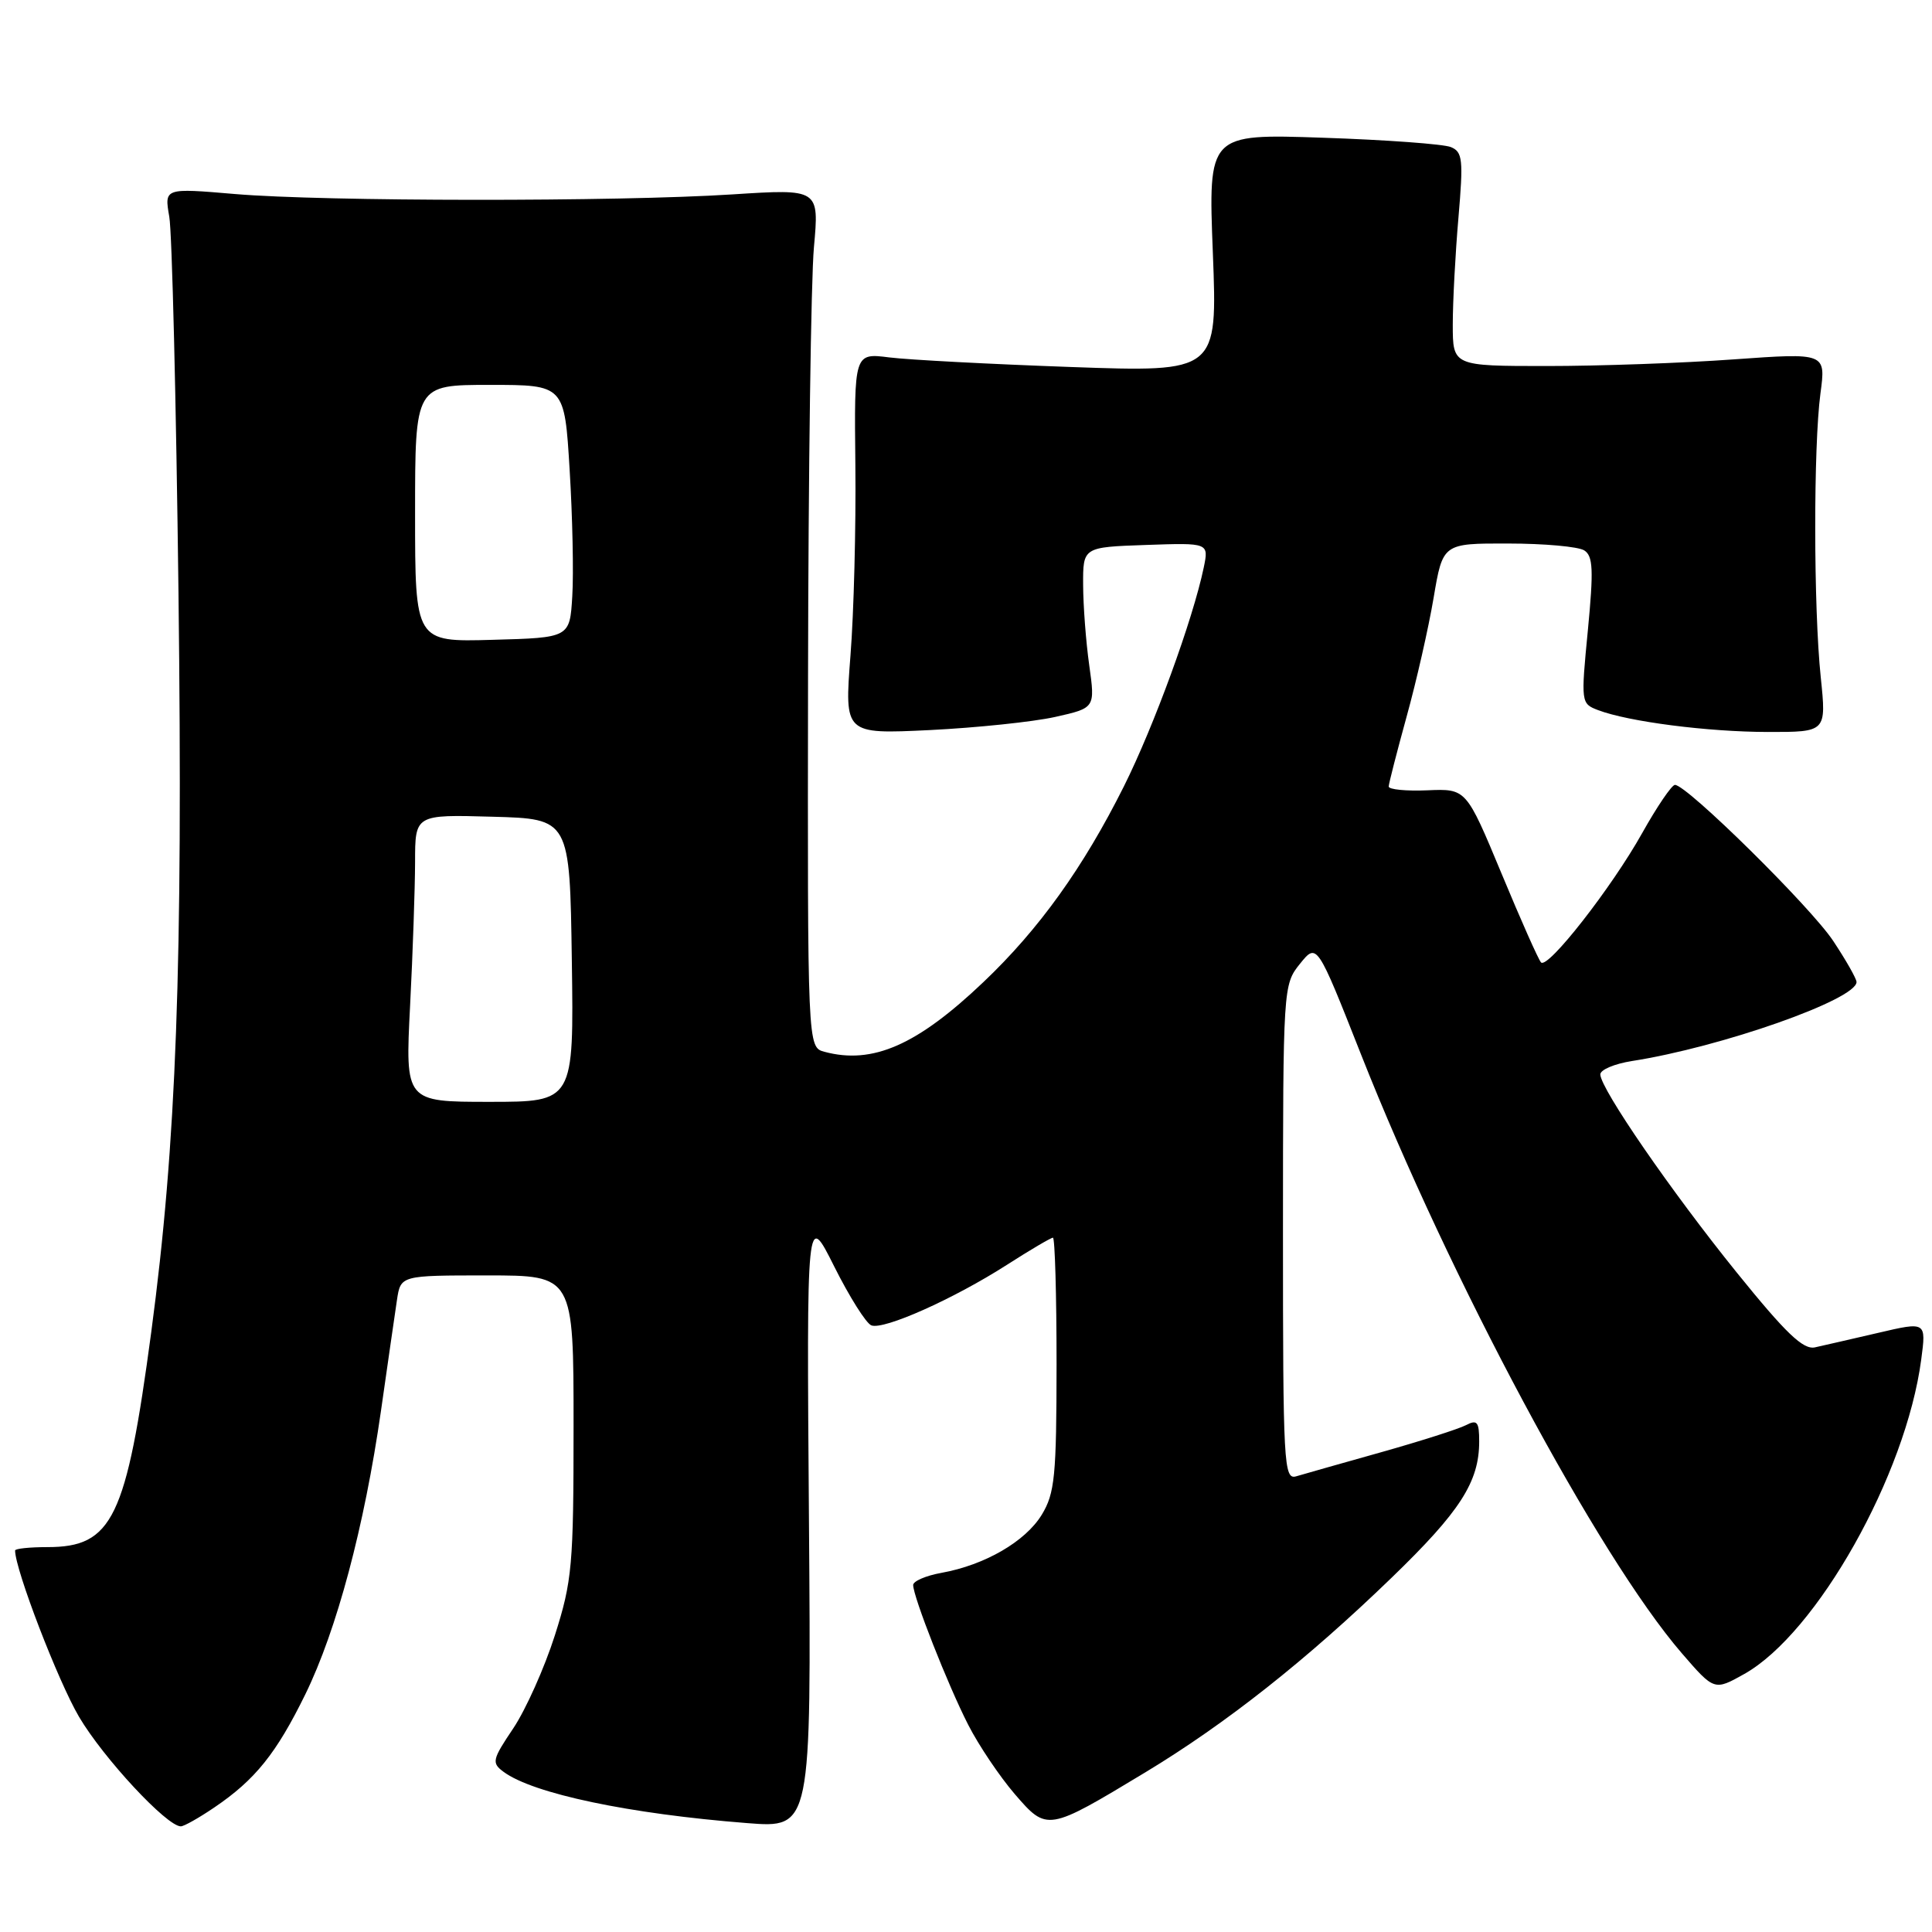 <?xml version="1.0" encoding="UTF-8" standalone="no"?>
<!DOCTYPE svg PUBLIC "-//W3C//DTD SVG 1.1//EN" "http://www.w3.org/Graphics/SVG/1.1/DTD/svg11.dtd" >
<svg xmlns="http://www.w3.org/2000/svg" xmlns:xlink="http://www.w3.org/1999/xlink" version="1.1" viewBox="0 0 256 256">
 <g >
 <path fill="currentColor"
d=" M 28.41 239.49 C 33.81 235.83 36.61 232.35 40.46 224.50 C 44.62 215.99 48.28 202.29 50.48 186.95 C 51.38 180.65 52.33 174.04 52.60 172.25 C 53.09 169.00 53.09 169.00 64.55 169.00 C 76.00 169.00 76.00 169.00 76.00 188.95 C 76.00 207.43 75.82 209.47 73.52 216.70 C 72.15 220.99 69.67 226.53 68.02 229.00 C 65.21 233.18 65.12 233.59 66.73 234.78 C 70.64 237.67 83.36 240.35 99.00 241.57 C 107.50 242.24 107.50 242.24 107.19 201.37 C 106.88 160.50 106.88 160.50 110.54 167.82 C 112.56 171.85 114.77 175.36 115.46 175.62 C 117.10 176.25 126.32 172.14 133.40 167.61 C 136.50 165.62 139.26 164.00 139.52 164.00 C 139.78 164.00 140.00 171.54 140.00 180.75 C 139.99 195.61 139.77 197.86 138.04 200.71 C 135.87 204.26 130.51 207.37 124.75 208.41 C 122.69 208.78 121.00 209.51 121.00 210.02 C 121.00 211.59 125.60 223.28 128.29 228.54 C 129.68 231.27 132.46 235.39 134.45 237.71 C 138.75 242.69 138.78 242.68 151.77 234.84 C 162.46 228.38 173.14 219.94 184.37 209.08 C 193.48 200.28 196.00 196.36 196.00 191.00 C 196.00 188.39 195.73 188.07 194.25 188.84 C 193.29 189.34 188.22 190.96 183.00 192.43 C 177.78 193.90 172.71 195.33 171.75 195.62 C 170.11 196.10 170.00 194.10 170.00 163.32 C 170.01 130.80 170.03 130.47 172.25 127.71 C 174.50 124.92 174.50 124.92 180.34 139.71 C 192.09 169.45 211.78 206.22 222.82 219.03 C 227.15 224.04 227.15 224.04 231.13 221.81 C 240.75 216.40 252.55 195.44 254.57 180.16 C 255.24 175.12 255.24 175.12 248.87 176.61 C 245.37 177.42 241.60 178.29 240.50 178.53 C 238.94 178.88 236.65 176.69 230.10 168.58 C 221.42 157.83 212.13 144.34 212.05 142.38 C 212.02 141.76 213.91 140.96 216.25 140.59 C 228.07 138.75 246.00 132.44 246.00 130.12 C 246.00 129.69 244.61 127.24 242.91 124.68 C 239.94 120.19 223.52 104.00 221.94 104.00 C 221.52 104.00 219.56 106.88 217.59 110.40 C 213.56 117.61 205.10 128.43 204.20 127.53 C 203.87 127.21 201.51 121.89 198.95 115.72 C 194.28 104.50 194.28 104.50 189.14 104.72 C 186.31 104.84 184.01 104.61 184.01 104.22 C 184.02 103.82 185.09 99.66 186.38 94.97 C 187.68 90.28 189.29 83.19 189.96 79.22 C 191.18 72.00 191.18 72.00 199.84 72.02 C 204.60 72.02 209.14 72.43 209.92 72.93 C 211.09 73.67 211.17 75.50 210.40 83.52 C 209.47 93.10 209.49 93.23 211.74 94.09 C 215.79 95.63 226.29 96.98 234.26 96.99 C 242.01 97.00 242.01 97.00 241.26 89.75 C 240.30 80.58 240.28 59.17 241.22 52.12 C 241.94 46.75 241.94 46.75 229.72 47.62 C 223.00 48.11 211.88 48.50 205.00 48.50 C 192.50 48.50 192.50 48.50 192.50 43.00 C 192.50 39.98 192.84 33.61 193.25 28.86 C 193.91 21.15 193.81 20.13 192.25 19.49 C 191.29 19.09 183.66 18.53 175.29 18.25 C 160.09 17.73 160.09 17.73 160.71 33.53 C 161.32 49.32 161.32 49.32 141.91 48.63 C 131.24 48.25 120.40 47.68 117.84 47.36 C 113.18 46.77 113.18 46.77 113.34 61.63 C 113.43 69.81 113.14 81.18 112.69 86.89 C 111.89 97.28 111.89 97.28 123.19 96.74 C 129.41 96.43 136.89 95.65 139.81 95.00 C 145.12 93.81 145.12 93.81 144.33 88.15 C 143.89 85.04 143.53 80.25 143.52 77.50 C 143.50 72.50 143.50 72.50 151.84 72.21 C 160.18 71.92 160.18 71.92 159.50 75.21 C 158.07 82.07 152.91 96.22 148.92 104.20 C 143.54 114.95 137.68 123.13 130.32 130.12 C 121.53 138.49 115.63 141.08 109.25 139.37 C 107.00 138.77 107.00 138.77 107.07 89.63 C 107.11 62.61 107.46 37.02 107.85 32.76 C 108.55 25.02 108.55 25.02 97.03 25.76 C 81.81 26.74 42.93 26.71 31.14 25.71 C 21.77 24.91 21.77 24.91 22.43 28.71 C 22.80 30.79 23.34 53.21 23.65 78.53 C 24.25 128.05 23.38 151.51 20.04 176.52 C 16.73 201.23 14.91 205.00 6.28 205.00 C 3.92 205.00 2.00 205.20 2.00 205.45 C 2.00 207.97 7.71 222.81 10.48 227.50 C 13.71 232.97 22.10 242.00 23.96 242.00 C 24.38 242.00 26.38 240.87 28.41 239.49 Z  M 54.34 133.25 C 54.70 126.24 54.99 117.67 55.00 114.22 C 55.00 107.93 55.00 107.93 65.25 108.22 C 75.50 108.50 75.50 108.50 75.77 127.25 C 76.04 146.00 76.04 146.00 64.87 146.00 C 53.69 146.00 53.69 146.00 54.34 133.25 Z  M 55.00 68.03 C 55.00 51.00 55.00 51.00 64.90 51.00 C 74.80 51.00 74.80 51.00 75.48 62.25 C 75.86 68.44 76.02 75.97 75.83 79.00 C 75.50 84.50 75.50 84.50 65.25 84.78 C 55.00 85.07 55.00 85.07 55.00 68.03 Z "/>
</g>
</svg>